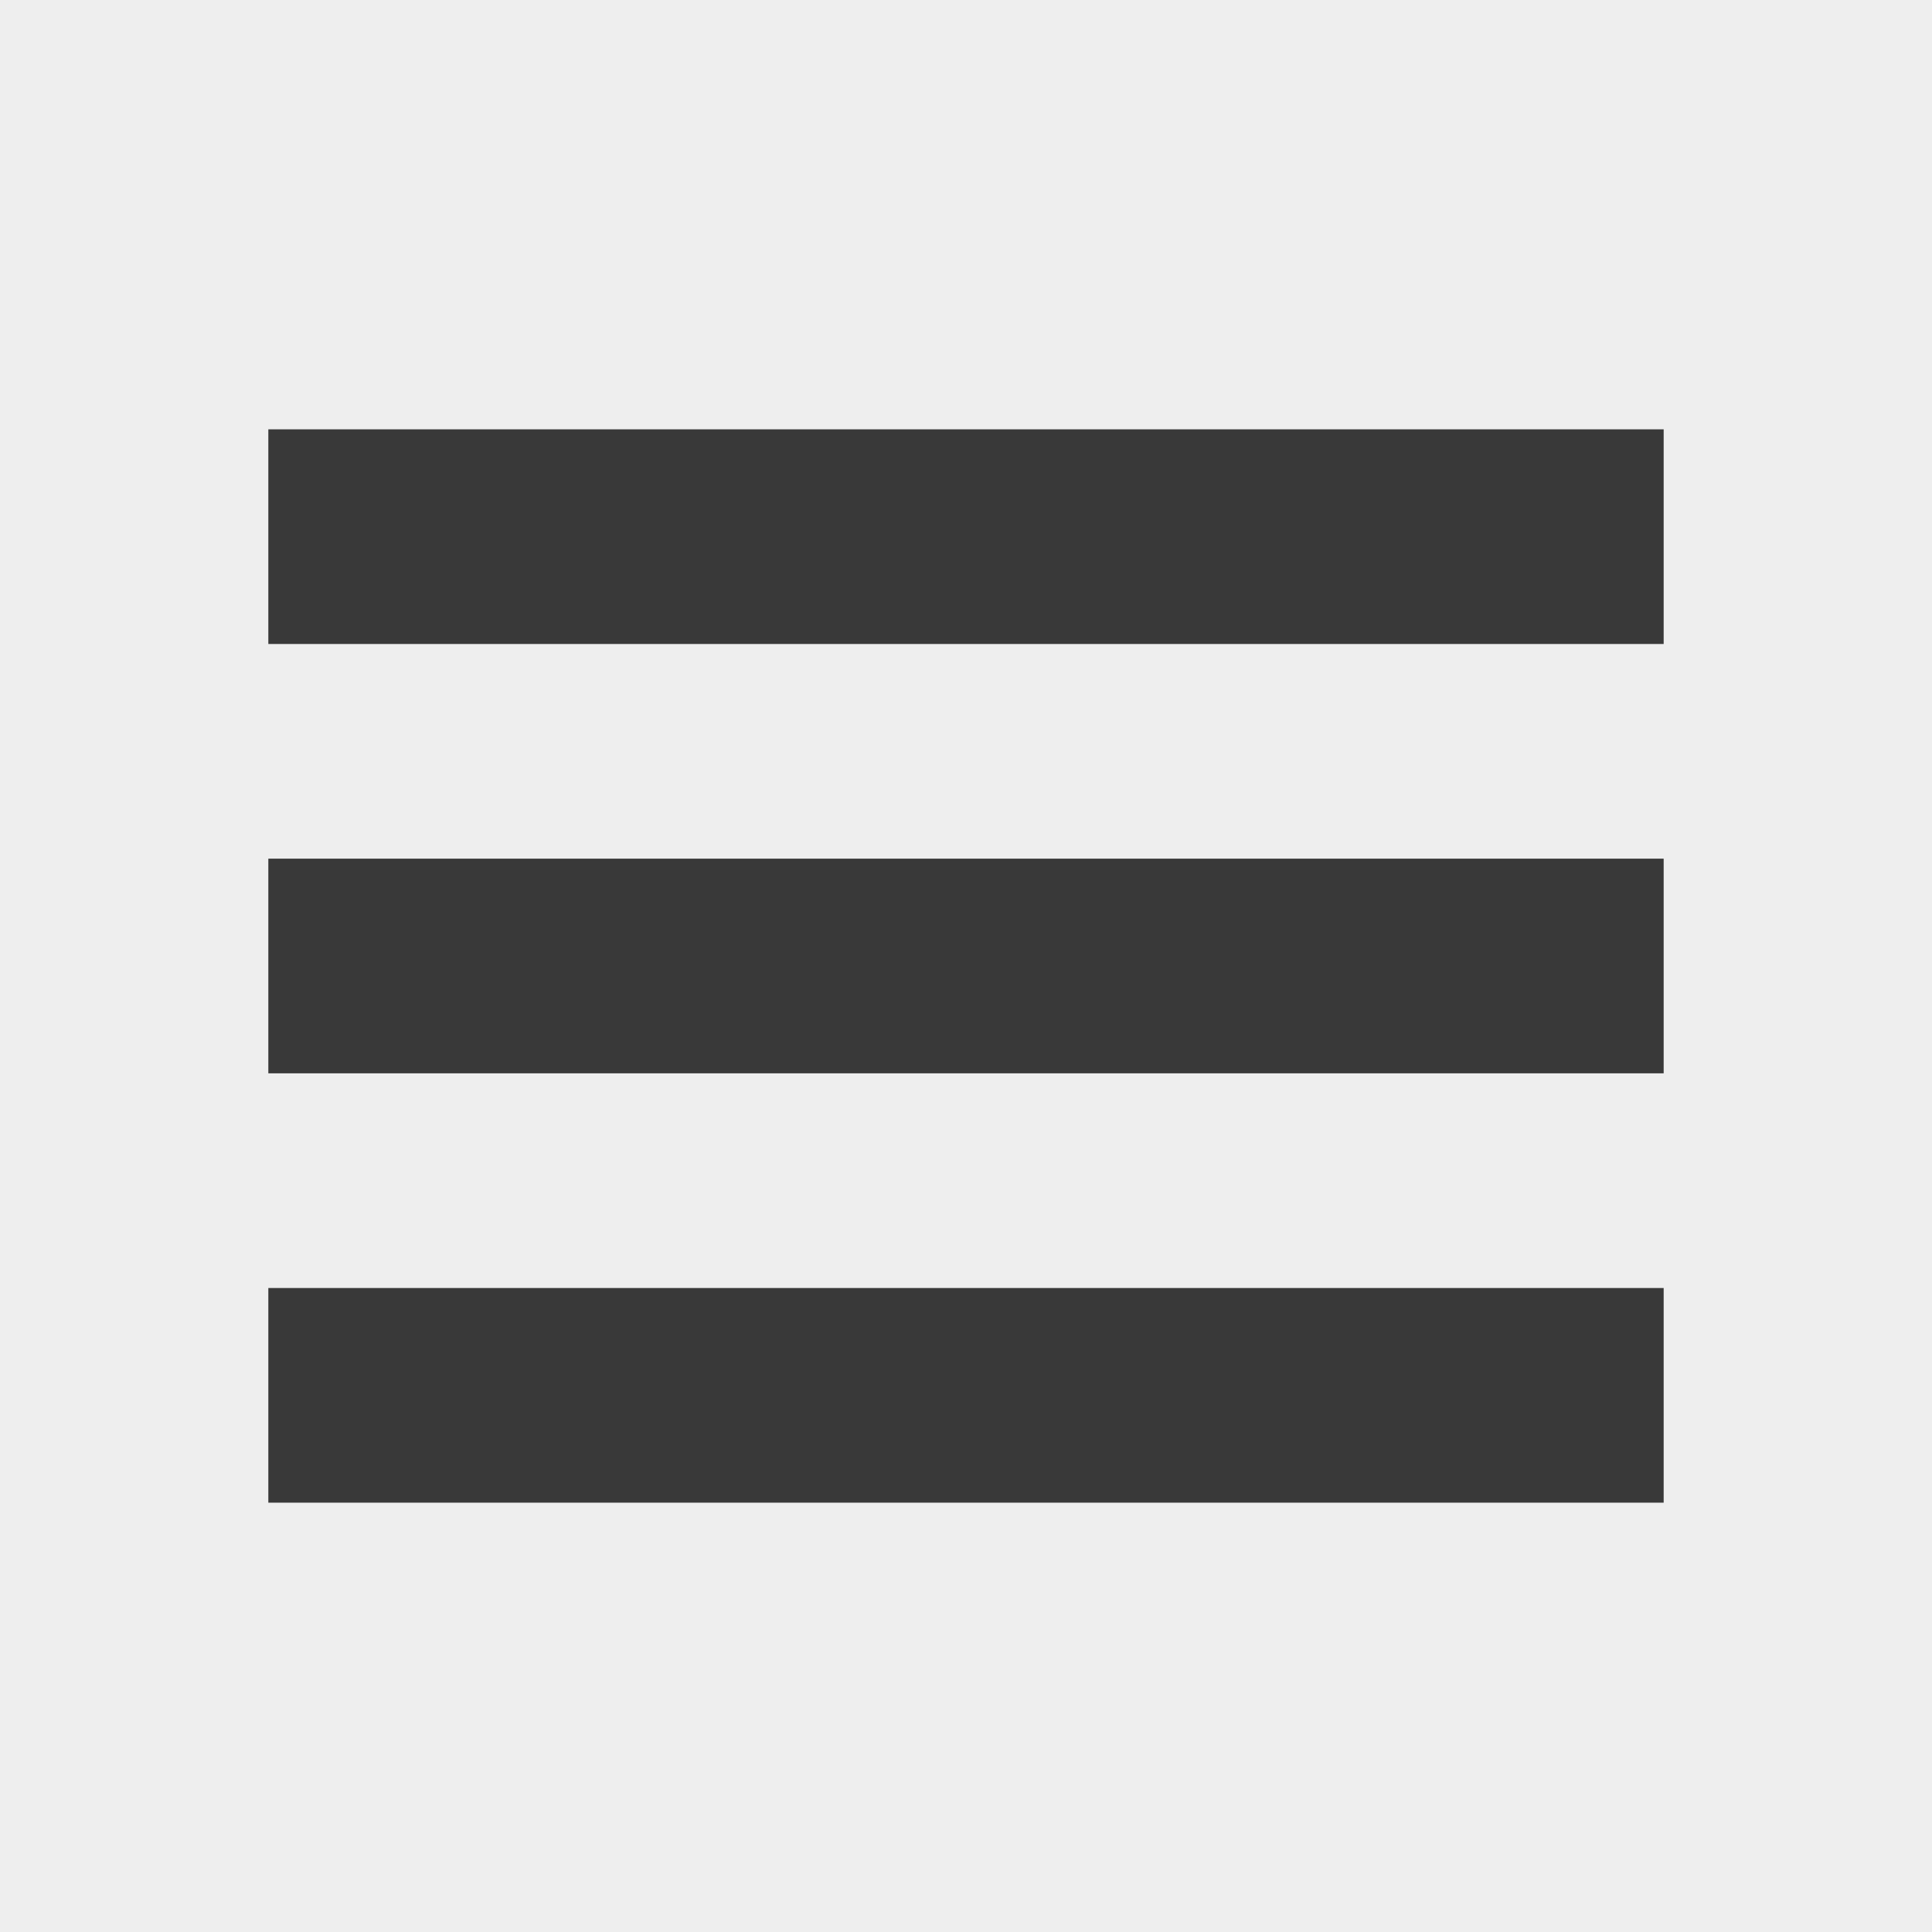 <svg width="100" height="100" viewBox="0 0 100 100" fill="none" xmlns="http://www.w3.org/2000/svg">
<rect x="0" y="0" width="100" height="100" fill="#808080" stroke="none"/>
<rect width="100" height="100" fill="white" fill-opacity="0.86"/>
<rect x="13.889" y="22.222" width="72.222" height="11.111" fill="#393939"/>
<rect x="13.889" y="44.444" width="72.222" height="11.111" fill="#393939"/>
<rect x="13.889" y="66.667" width="72.222" height="11.111" fill="#393939"/>
</svg>
